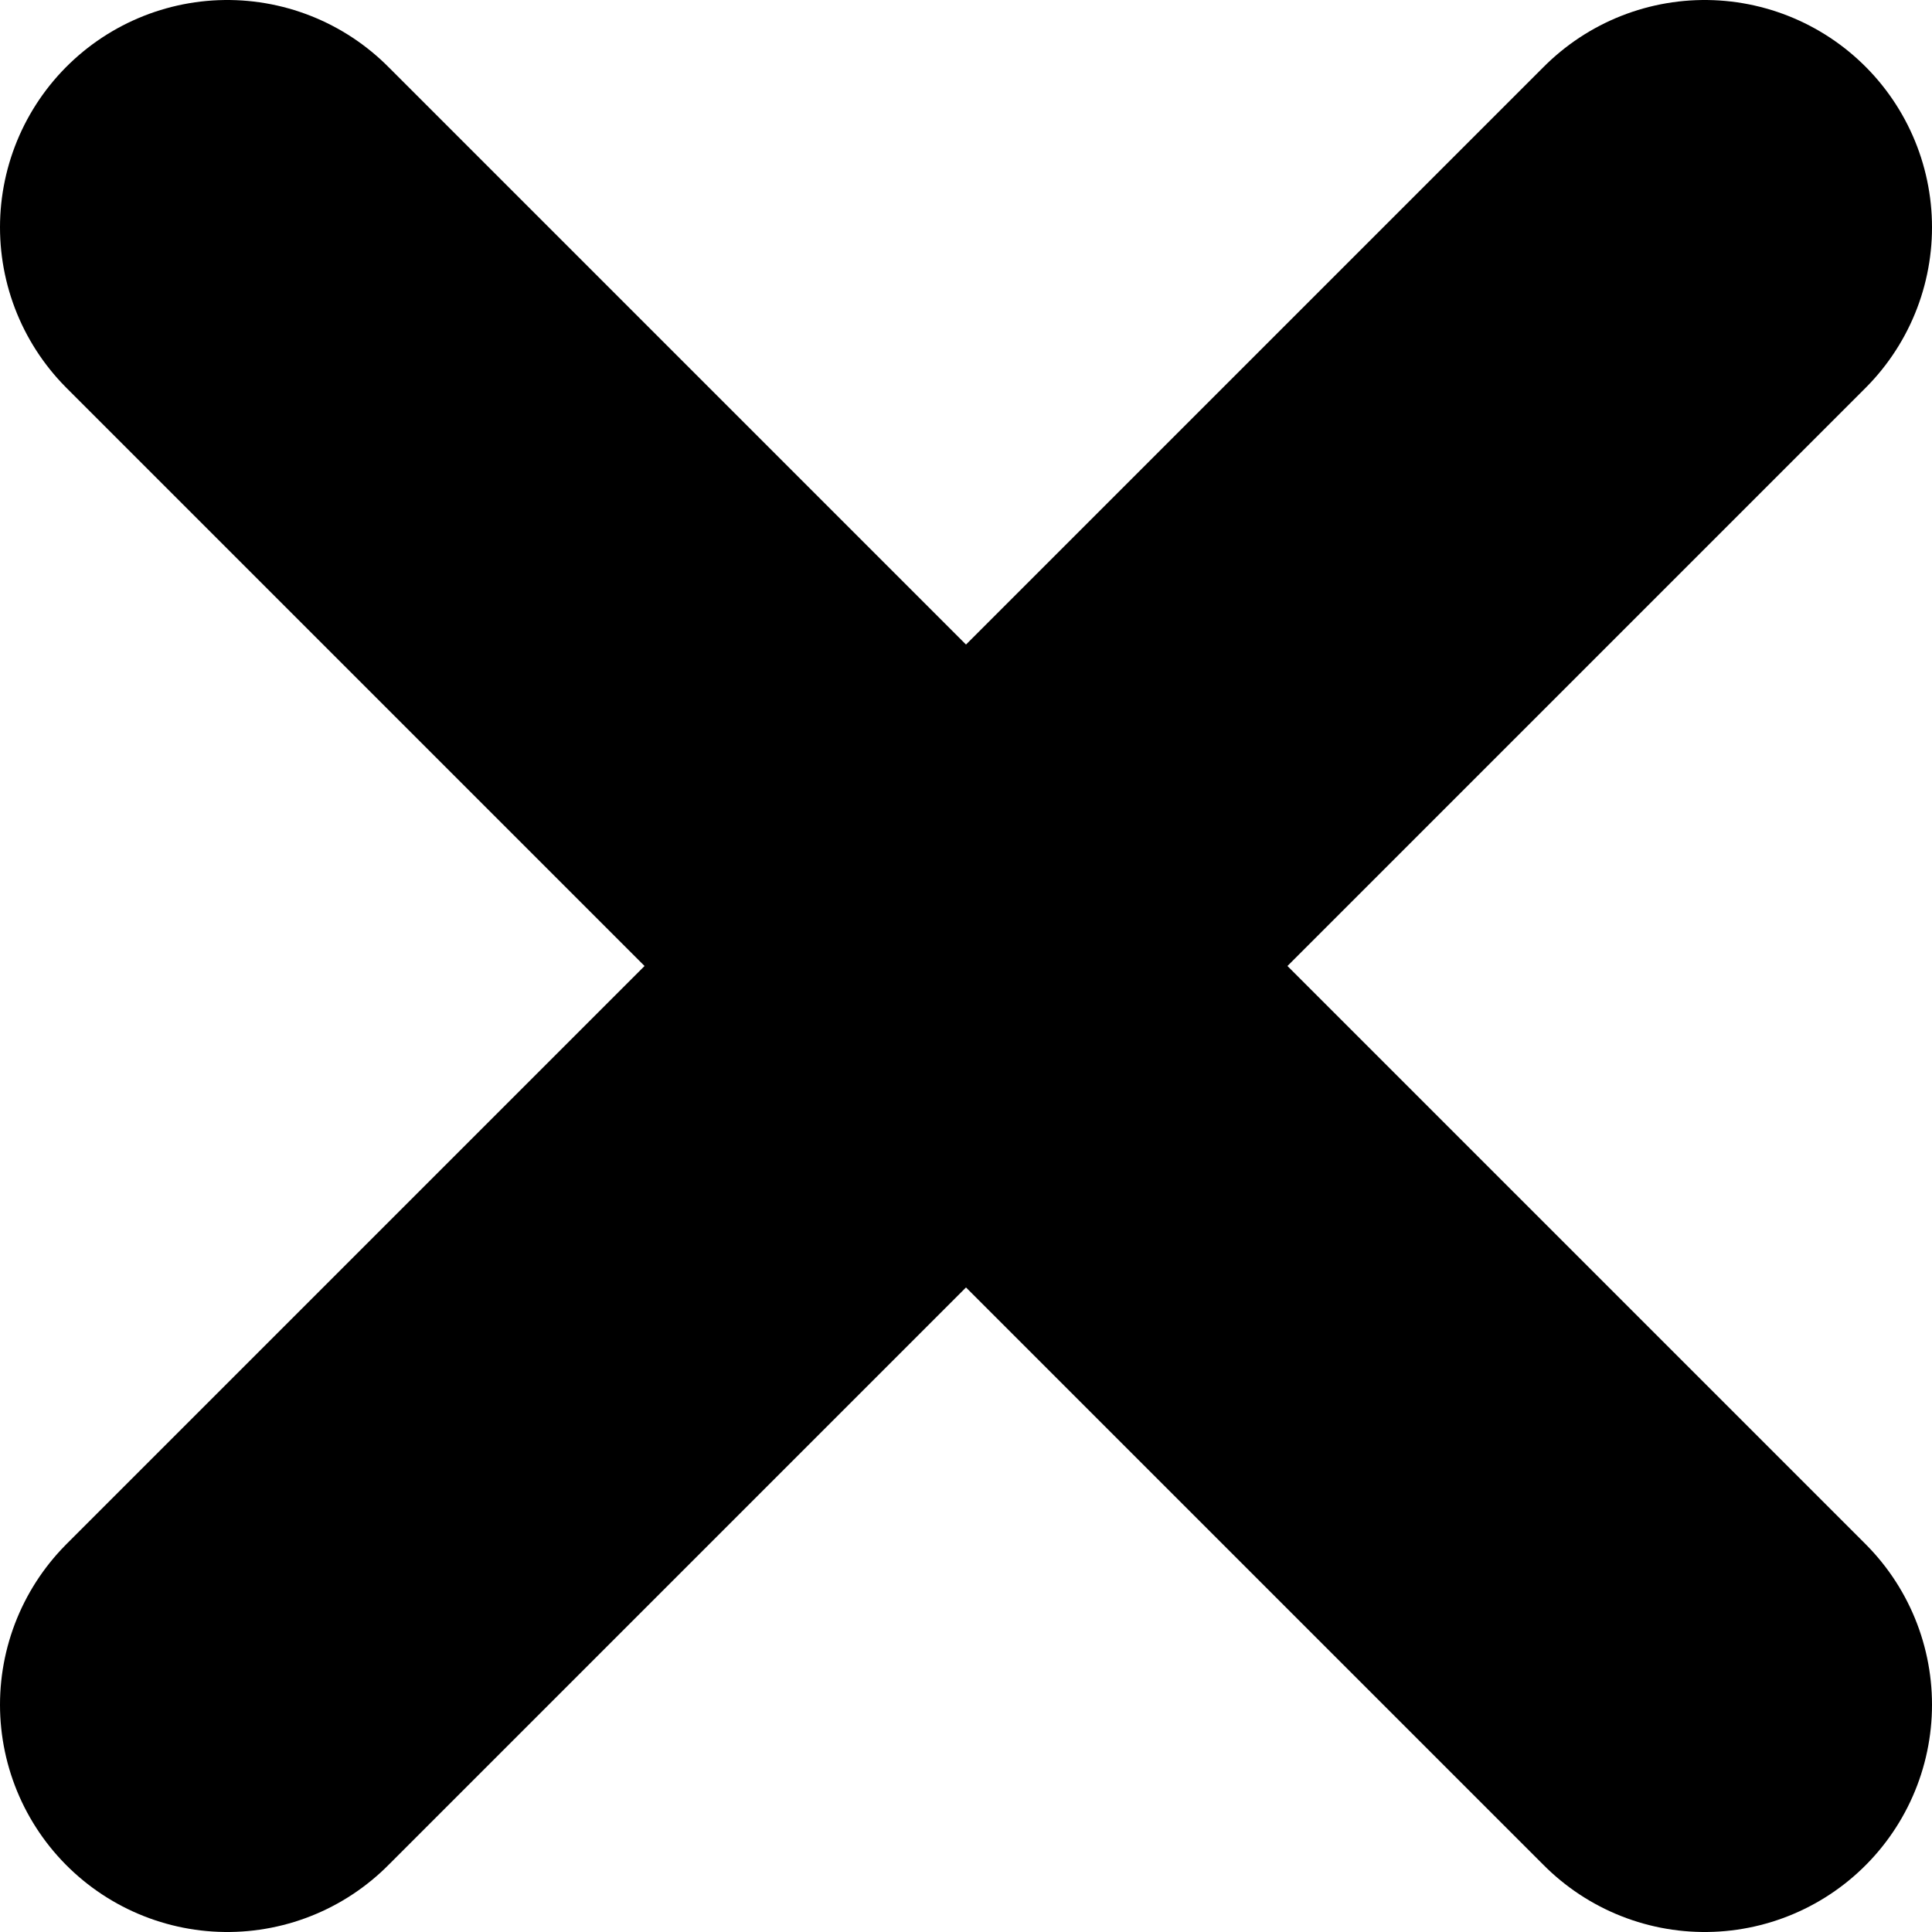 <svg width="34" height="34" viewBox="0 0 34 34" fill="none" xmlns="http://www.w3.org/2000/svg">
<path d="M30 30L17 17M17 17L4 4M17 17L30 4M17 17L4 30" stroke="black" stroke-width="8" stroke-linecap="round" stroke-linejoin="round"/>
</svg>
